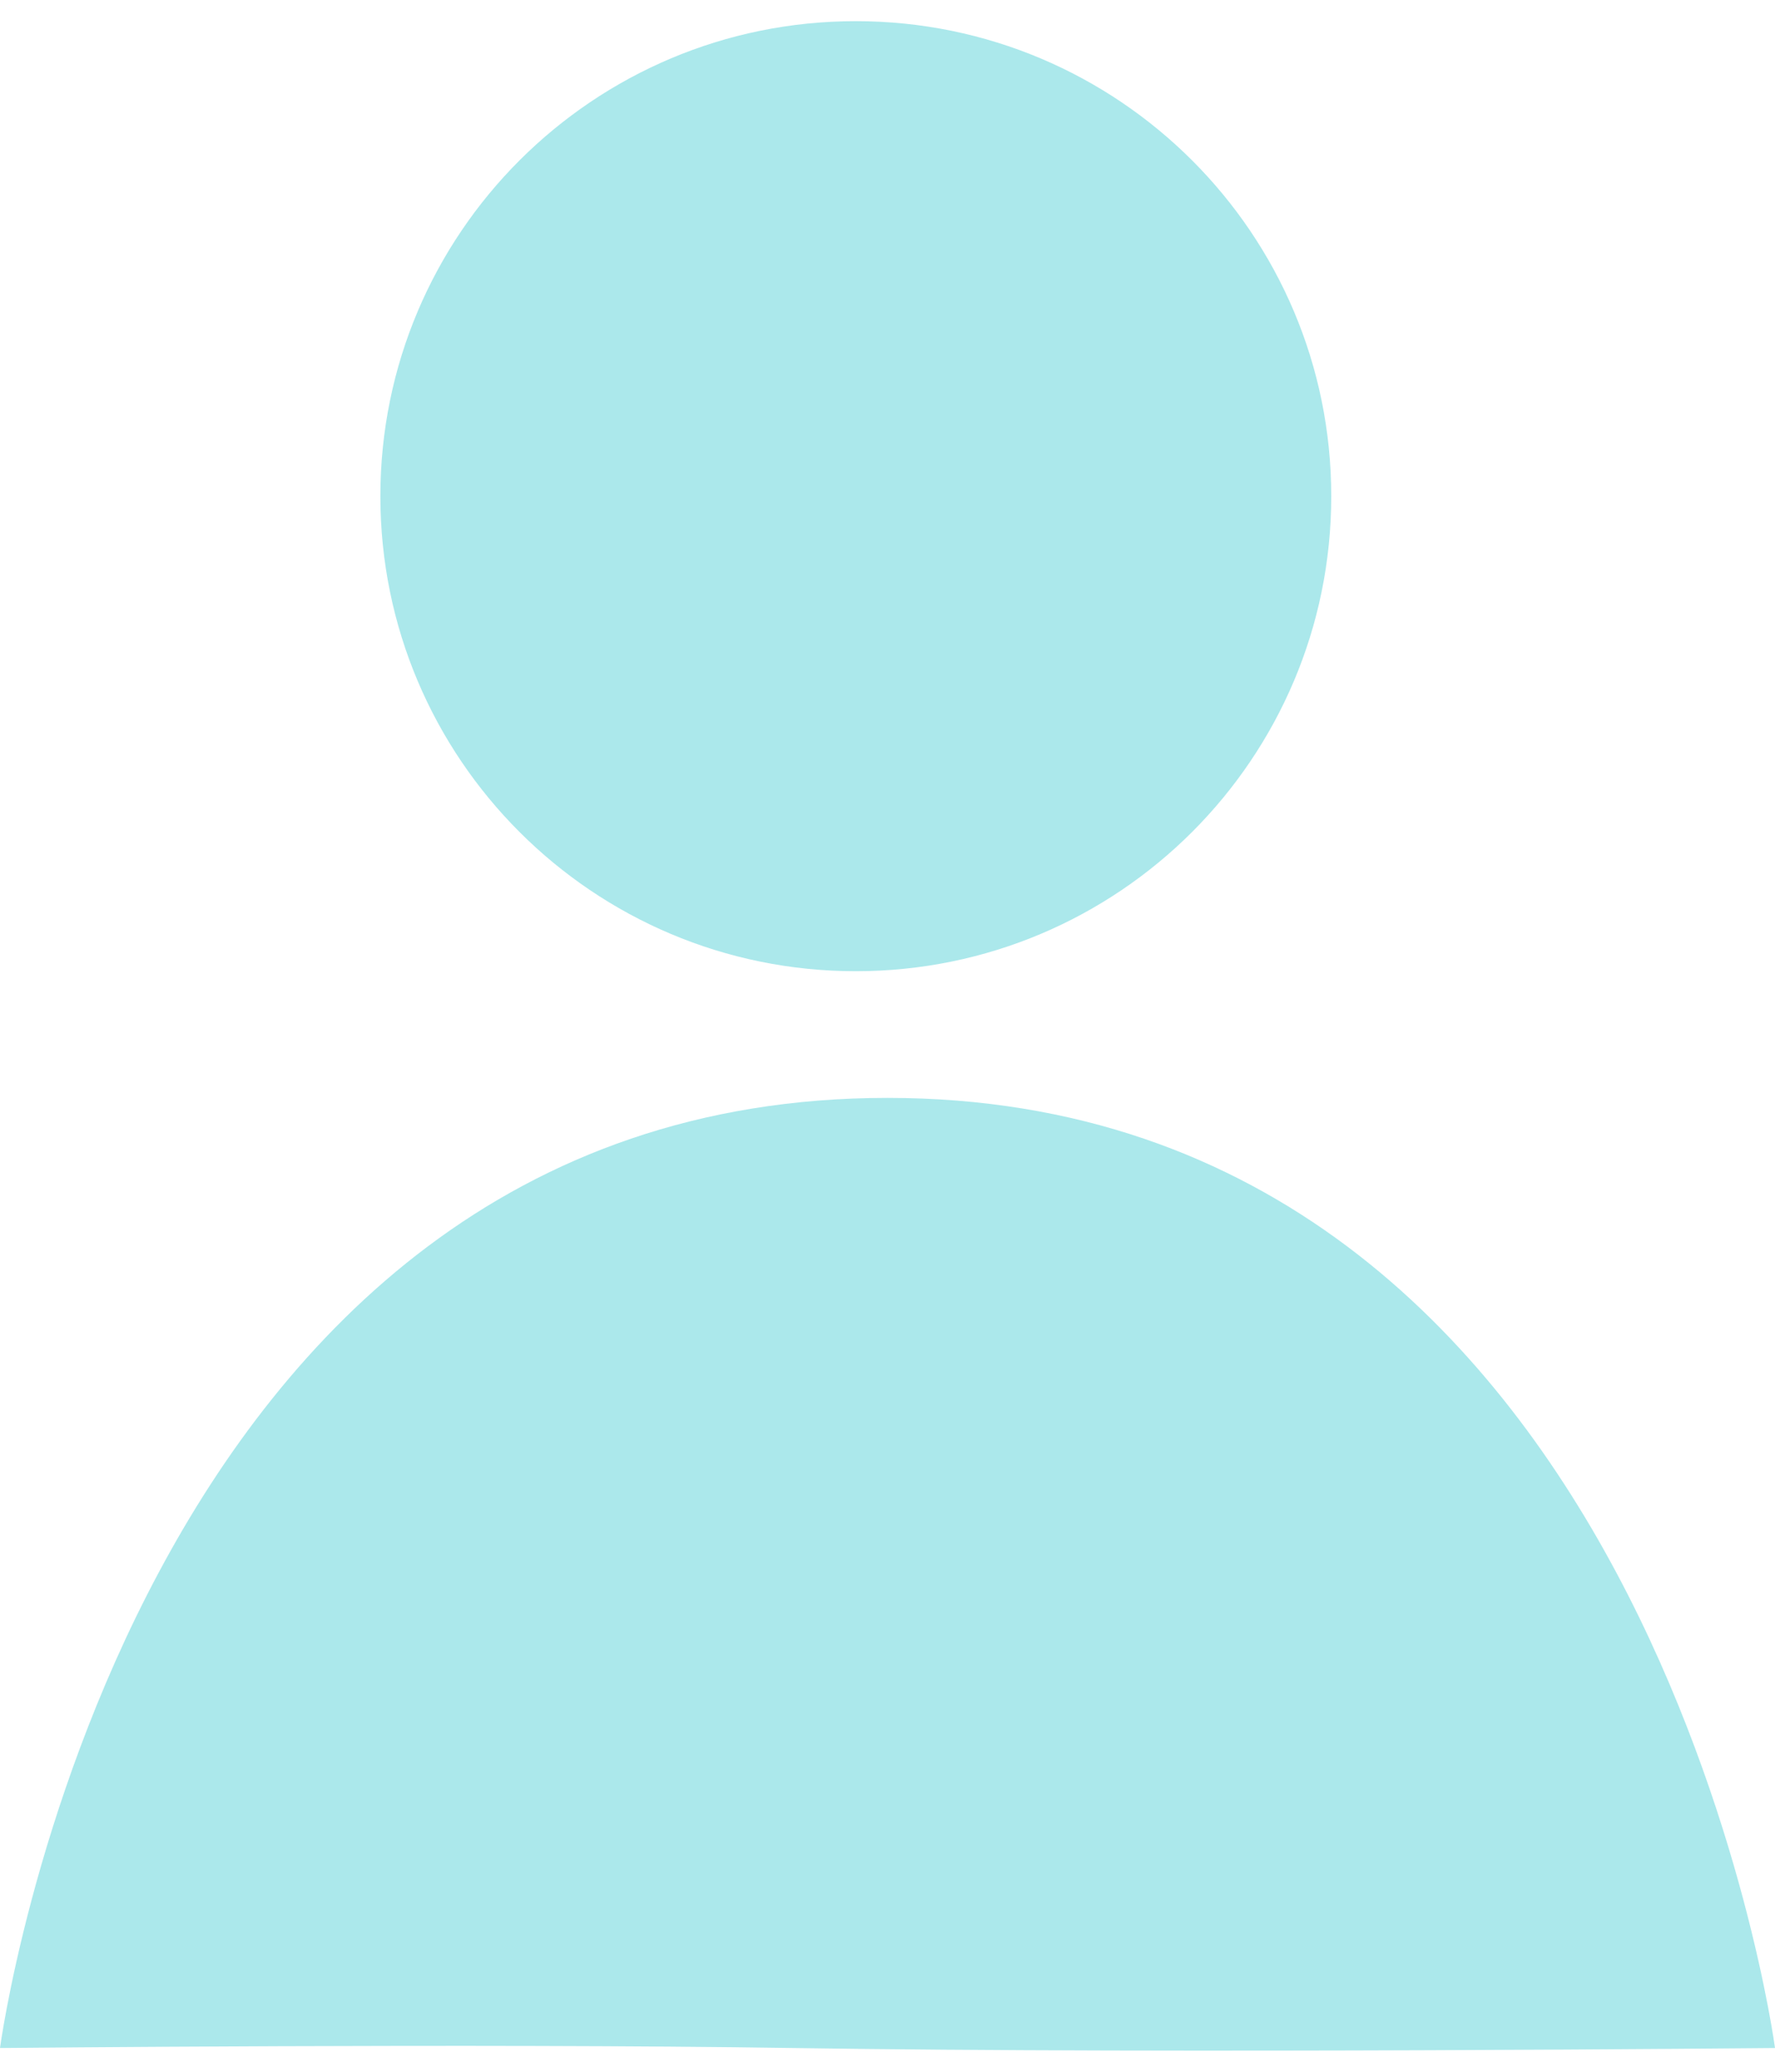 <svg width="24" height="28" viewBox="0 0 24 28" fill="none" xmlns="http://www.w3.org/2000/svg">
<g opacity="0.4">
<path d="M18 6.706C18 10.252 15.122 13.126 11.571 13.126C8.021 13.126 5.143 10.252 5.143 6.706C5.143 3.16 8.021 0.286 11.571 0.286C15.122 0.286 18 3.16 18 6.706Z" fill="#2EC5CE"/>
<path d="M24 27.679C24 27.679 15.913 27.759 10.714 27.679C6.517 27.614 0 27.679 0 27.679C0 27.679 1.714 14.838 12 14.838C22.286 14.838 24 27.679 24 27.679Z" fill="#2EC5CE"/>
</g>
</svg>
